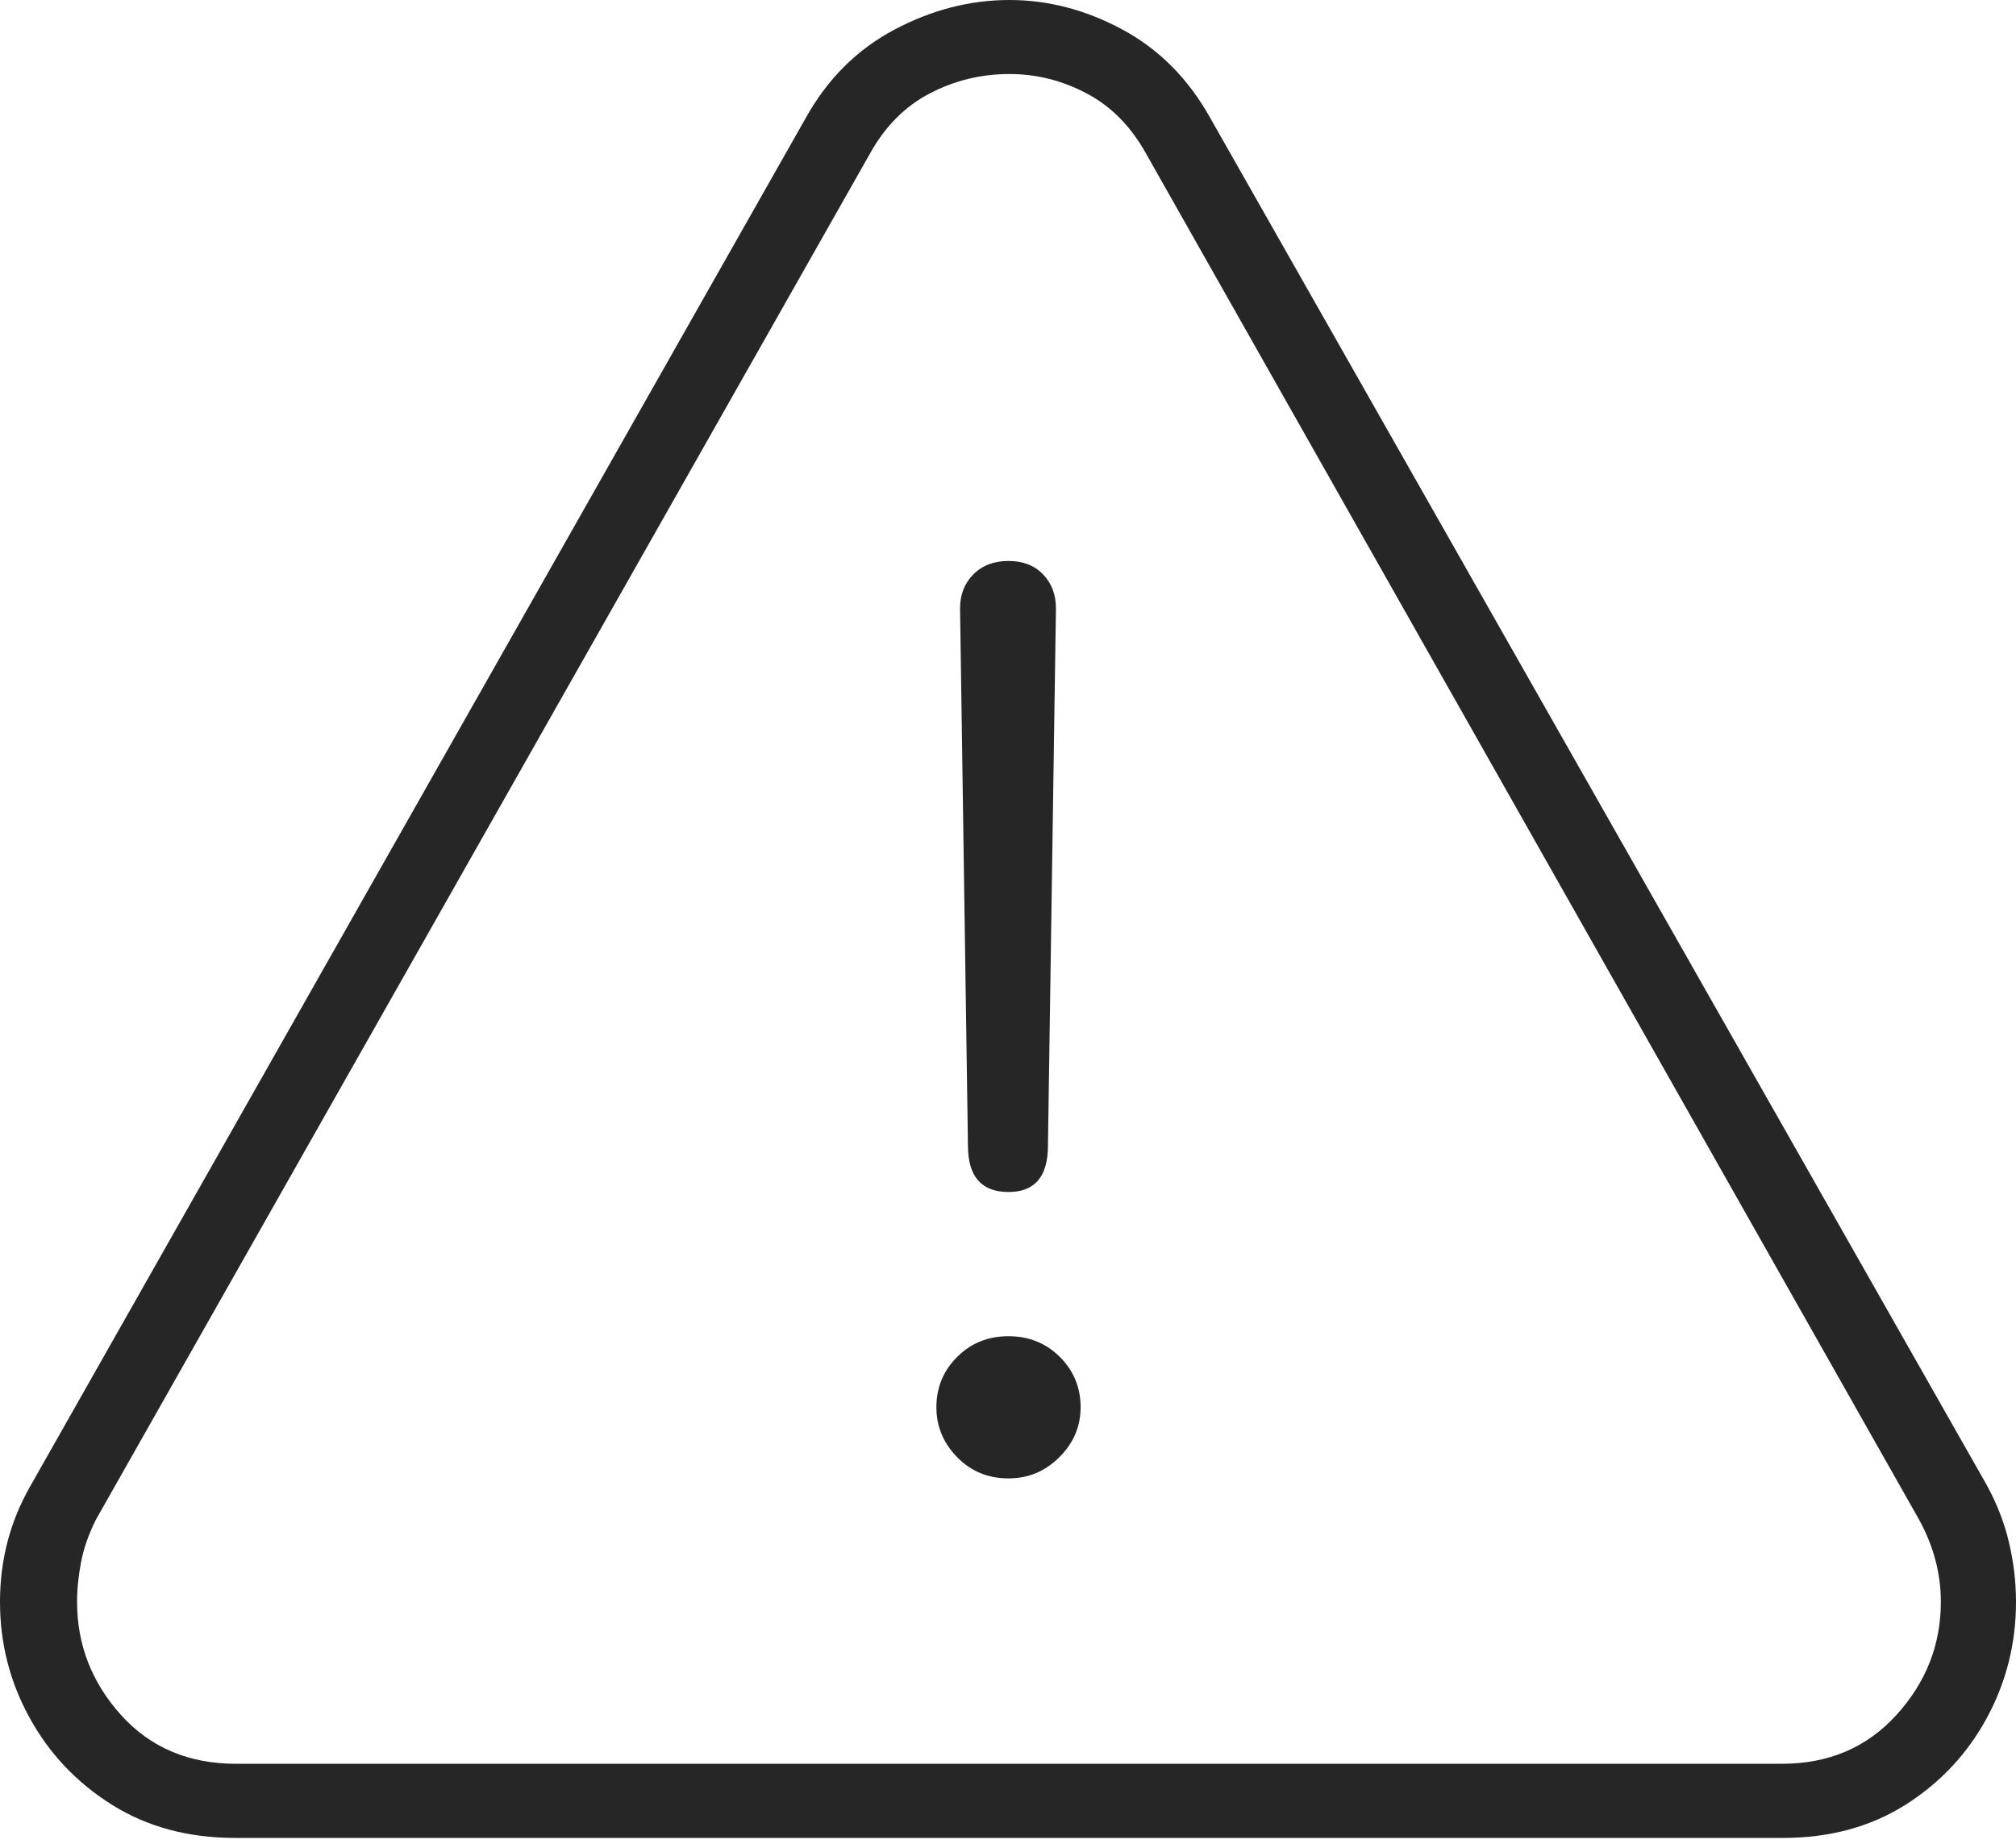 <?xml version="1.0" encoding="UTF-8"?>
<!--Generator: Apple Native CoreSVG 175-->
<!DOCTYPE svg
PUBLIC "-//W3C//DTD SVG 1.1//EN"
       "http://www.w3.org/Graphics/SVG/1.1/DTD/svg11.dtd">
<svg version="1.1" xmlns="http://www.w3.org/2000/svg" xmlns:xlink="http://www.w3.org/1999/xlink" width="19.932" height="18.271">
 <g>
  <rect height="18.271" opacity="0" width="19.932" x="0" y="0"/>
  <path d="M2.324 18.174L17.627 18.174Q18.32 18.174 18.838 17.847Q19.355 17.52 19.644 16.987Q19.932 16.455 19.932 15.84Q19.932 15.547 19.863 15.254Q19.795 14.961 19.639 14.678L11.963 1.162Q11.641 0.586 11.099 0.293Q10.557 0 9.98 0Q9.395 0 8.843 0.293Q8.291 0.586 7.969 1.162L0.293 14.707Q0 15.225 0 15.84Q0 16.455 0.293 16.987Q0.586 17.52 1.108 17.847Q1.631 18.174 2.324 18.174ZM2.334 17.441Q1.631 17.441 1.196 16.958Q0.762 16.475 0.762 15.84Q0.762 15.654 0.801 15.449Q0.84 15.244 0.947 15.029L8.604 1.514Q8.828 1.113 9.194 0.923Q9.561 0.732 9.98 0.732Q10.381 0.732 10.742 0.923Q11.104 1.113 11.328 1.514L18.975 15.029Q19.189 15.42 19.189 15.84Q19.189 16.475 18.75 16.958Q18.311 17.441 17.617 17.441ZM9.971 11.787Q10.361 11.787 10.361 11.328L10.44 6.016Q10.44 5.811 10.312 5.679Q10.185 5.547 9.971 5.547Q9.756 5.547 9.624 5.679Q9.492 5.811 9.492 6.016L9.57 11.328Q9.57 11.787 9.971 11.787ZM9.971 14.619Q10.264 14.619 10.474 14.409Q10.684 14.199 10.684 13.916Q10.684 13.623 10.479 13.418Q10.273 13.213 9.971 13.213Q9.668 13.213 9.463 13.418Q9.258 13.623 9.258 13.916Q9.258 14.199 9.463 14.409Q9.668 14.619 9.971 14.619Z" fill="rgba(0,0,0,0.85)"/>
 </g>
</svg>
